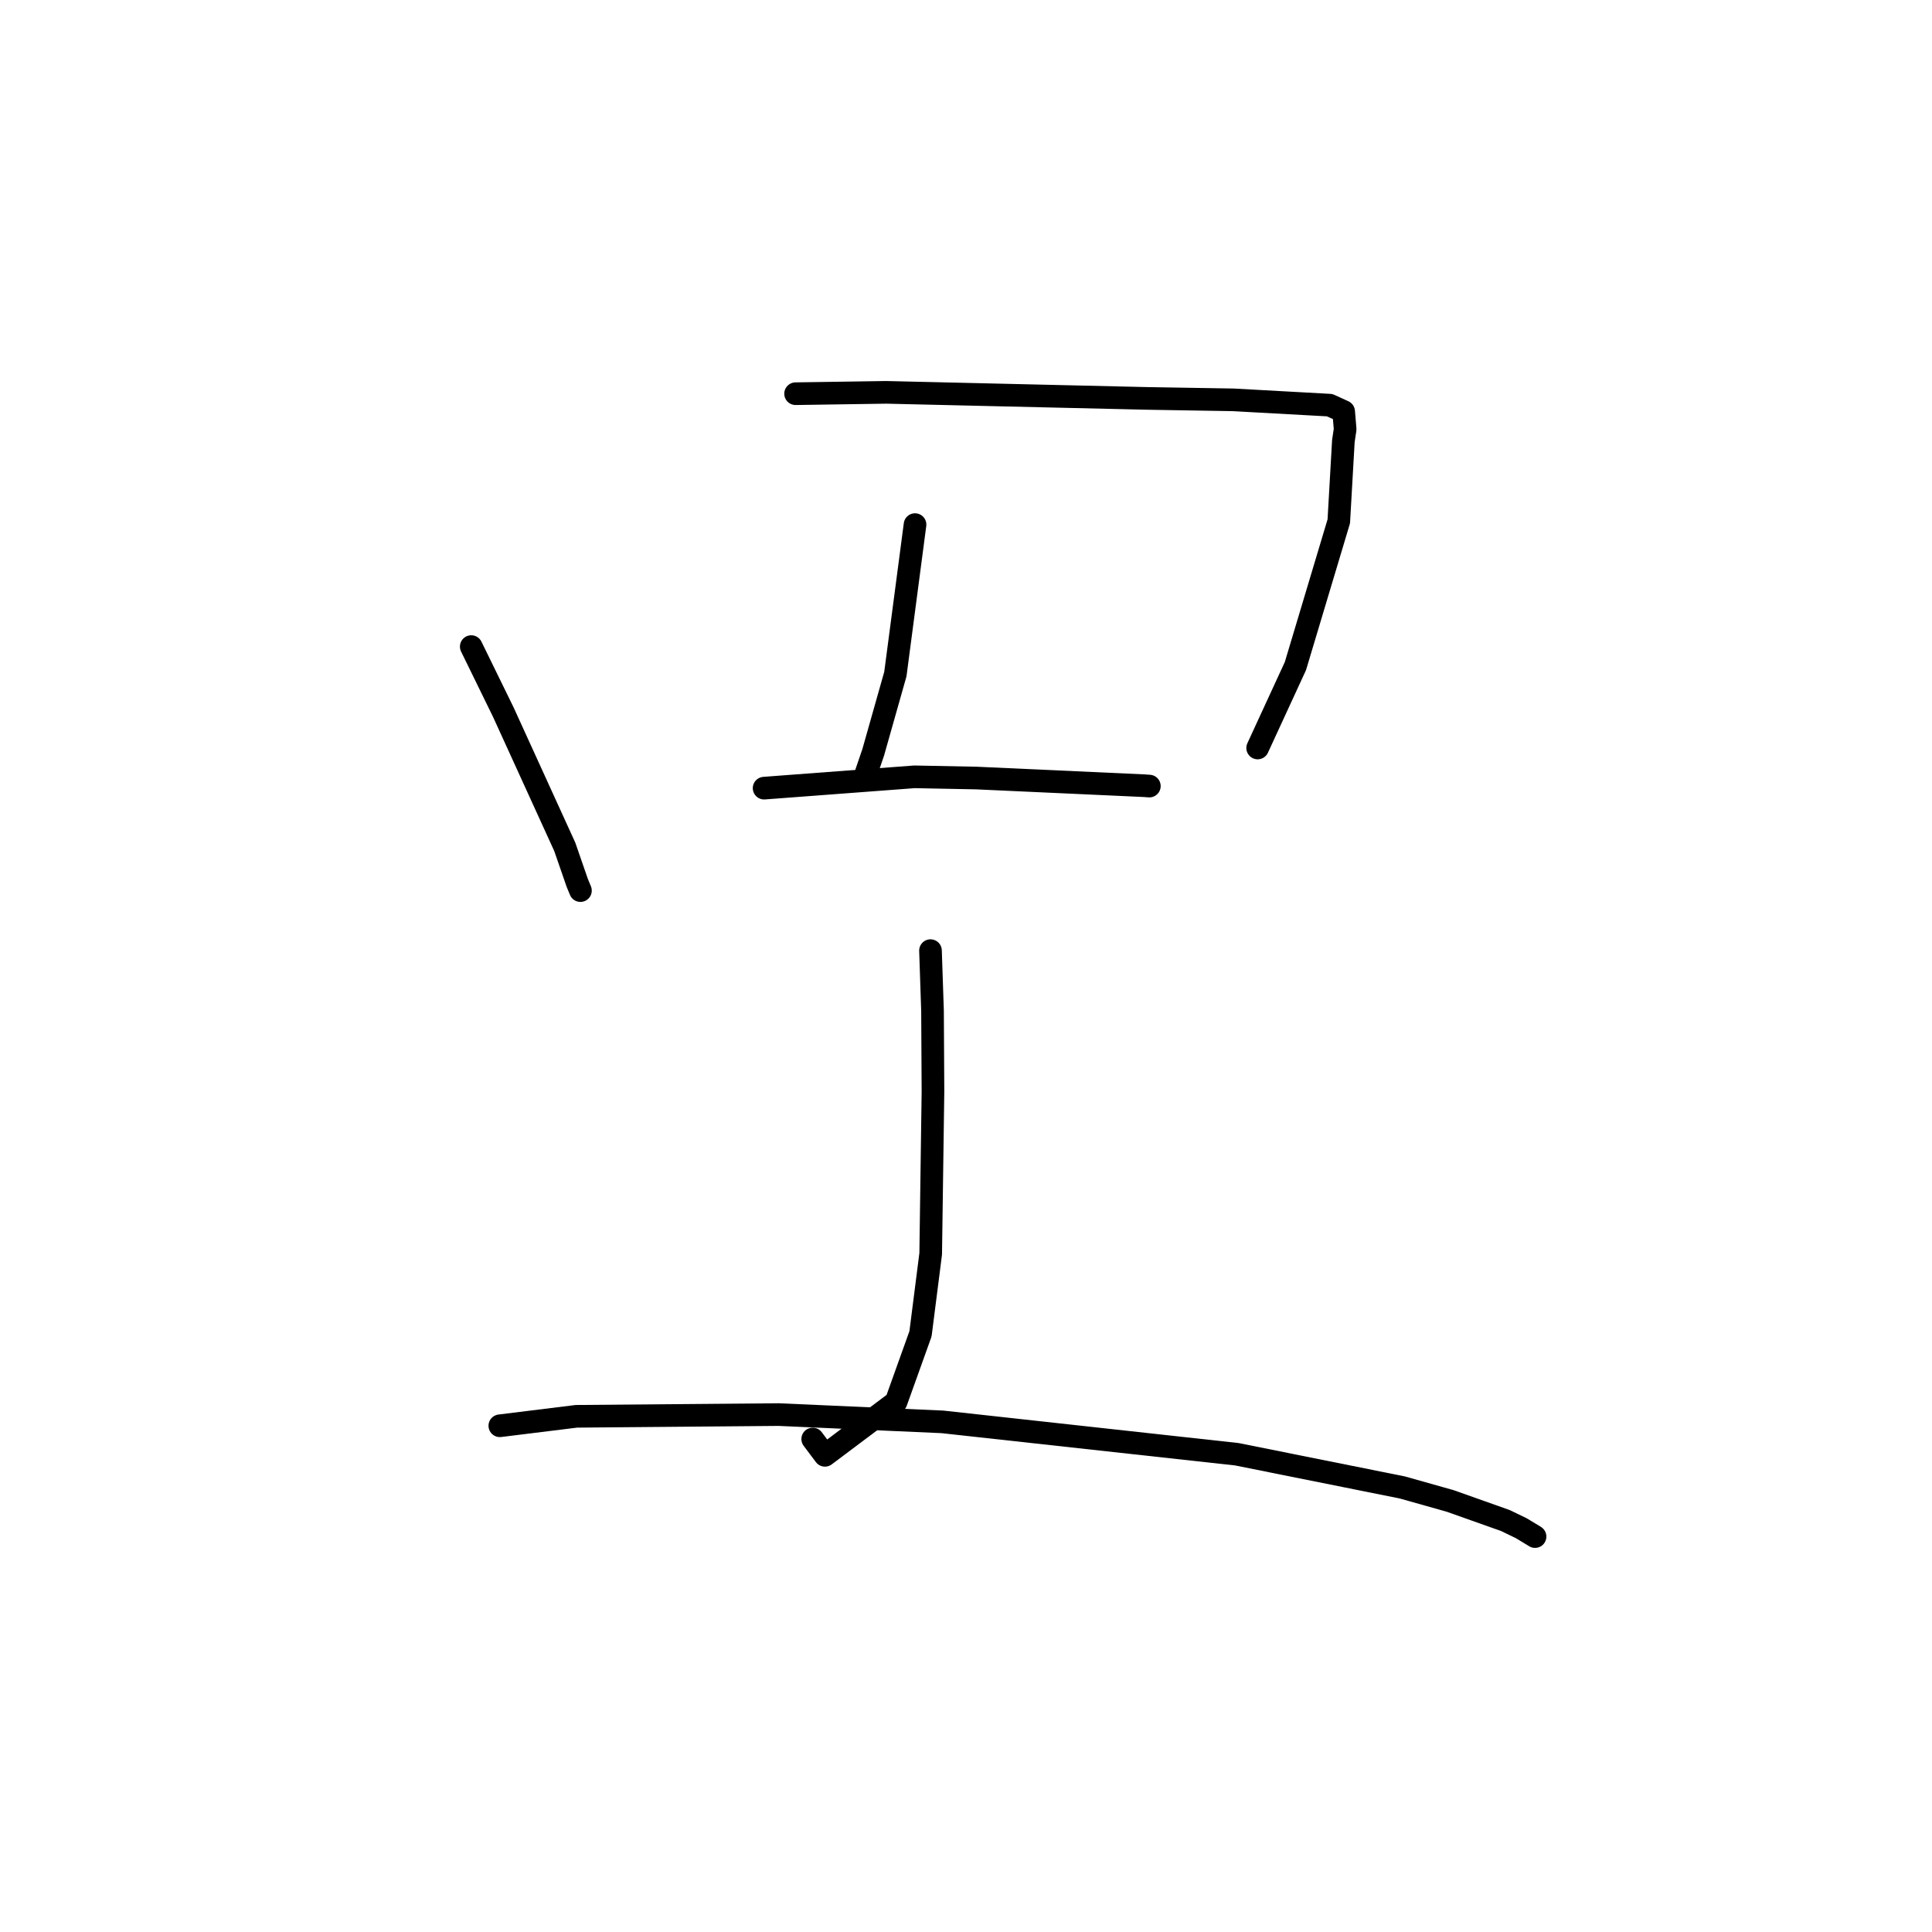 <?xml version="1.0" standalone="no"?>
    <svg width="256" height="256" xmlns="http://www.w3.org/2000/svg" version="1.1">
    <polyline stroke="black" stroke-width="3" stroke-linecap="round" fill="transparent" stroke-linejoin="round" points="62.444 85.677 66.693 94.365 74.834 112.208 76.486 116.979 76.911 118.008 " />
        <polyline stroke="black" stroke-width="3" stroke-linecap="round" fill="transparent" stroke-linejoin="round" points="105.42 52.167 117.421 51.988 151.972 52.791 163.397 52.981 176.191 53.686 178.042 54.531 178.238 56.882 178.004 58.437 177.397 69.076 171.649 88.259 167.101 98.125 166.646 99.111 " />
        <polyline stroke="black" stroke-width="3" stroke-linecap="round" fill="transparent" stroke-linejoin="round" points="121.246 69.514 118.641 89.318 115.706 99.689 114.801 102.335 " />
        <polyline stroke="black" stroke-width="3" stroke-linecap="round" fill="transparent" stroke-linejoin="round" points="101.248 104.434 121.169 102.933 129.372 103.094 151.596 104.109 152.232 104.154 152.295 104.159 " />
        <polyline stroke="black" stroke-width="3" stroke-linecap="round" fill="transparent" stroke-linejoin="round" points="123.295 125.964 123.564 133.95 123.623 144.651 123.322 166.135 121.971 176.738 118.735 185.764 109.31 192.838 107.689 190.677 " />
        <polyline stroke="black" stroke-width="3" stroke-linecap="round" fill="transparent" stroke-linejoin="round" points="66.23 188.922 76.37 187.669 103.184 187.44 124.878 188.405 163.879 192.694 185.798 197.091 192.148 198.881 199.477 201.481 201.576 202.497 203.35 203.569 203.392 203.598 203.402 203.605 " />
        </svg>